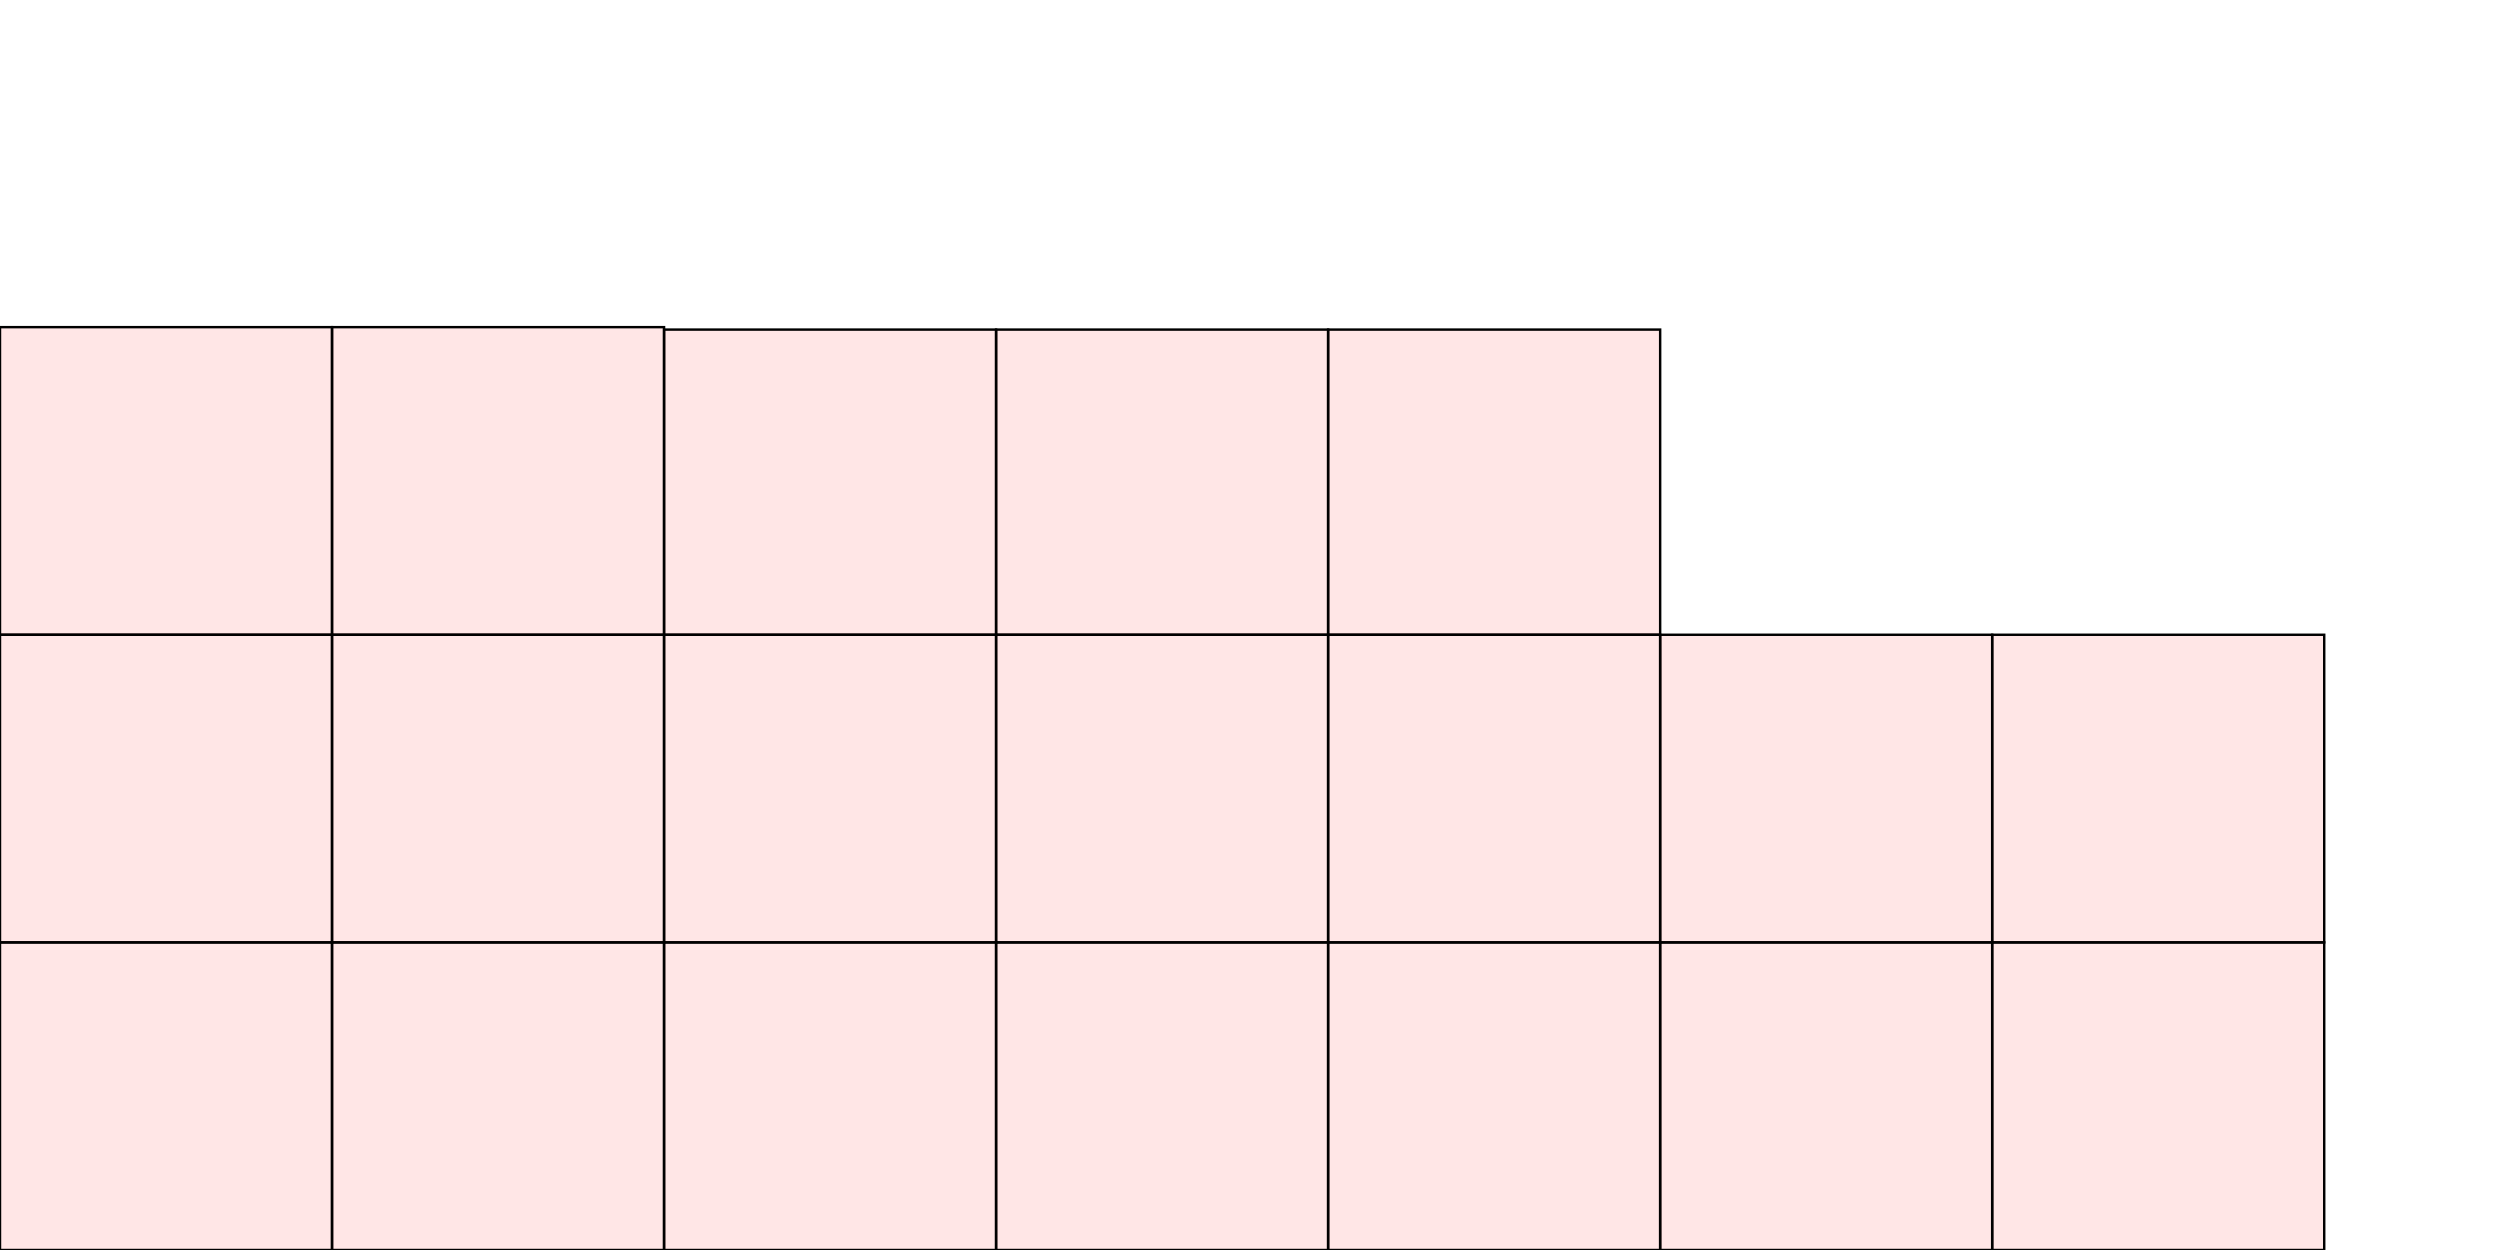 <?xml version="1.0" encoding="UTF-8"?>
<svg xmlns="http://www.w3.org/2000/svg" xmlns:xlink="http://www.w3.org/1999/xlink"
     width="1024" height="512" viewBox="0 0 1024 512">
<defs>
</defs>
<rect x="0" y="386" width="136" height="126" stroke="black" fill="red" fill-opacity="0.1" />
<rect x="136" y="386" width="136" height="126" stroke="black" fill="red" fill-opacity="0.1" />
<rect x="272" y="386" width="136" height="126" stroke="black" fill="red" fill-opacity="0.1" />
<rect x="408" y="386" width="136" height="126" stroke="black" fill="red" fill-opacity="0.1" />
<rect x="544" y="386" width="136" height="126" stroke="black" fill="red" fill-opacity="0.1" />
<rect x="680" y="386" width="136" height="126" stroke="black" fill="red" fill-opacity="0.1" />
<rect x="816" y="386" width="136" height="126" stroke="black" fill="red" fill-opacity="0.1" />
<rect x="0" y="260" width="136" height="126" stroke="black" fill="red" fill-opacity="0.1" />
<rect x="136" y="260" width="136" height="126" stroke="black" fill="red" fill-opacity="0.1" />
<rect x="272" y="260" width="136" height="126" stroke="black" fill="red" fill-opacity="0.1" />
<rect x="408" y="260" width="136" height="126" stroke="black" fill="red" fill-opacity="0.1" />
<rect x="544" y="260" width="136" height="126" stroke="black" fill="red" fill-opacity="0.1" />
<rect x="680" y="260" width="136" height="126" stroke="black" fill="red" fill-opacity="0.1" />
<rect x="816" y="260" width="136" height="126" stroke="black" fill="red" fill-opacity="0.1" />
<rect x="0" y="134" width="136" height="126" stroke="black" fill="red" fill-opacity="0.1" />
<rect x="136" y="134" width="136" height="126" stroke="black" fill="red" fill-opacity="0.1" />
<rect x="272" y="135" width="136" height="125" stroke="black" fill="red" fill-opacity="0.1" />
<rect x="408" y="135" width="136" height="125" stroke="black" fill="red" fill-opacity="0.1" />
<rect x="544" y="135" width="136" height="125" stroke="black" fill="red" fill-opacity="0.1" />
</svg>